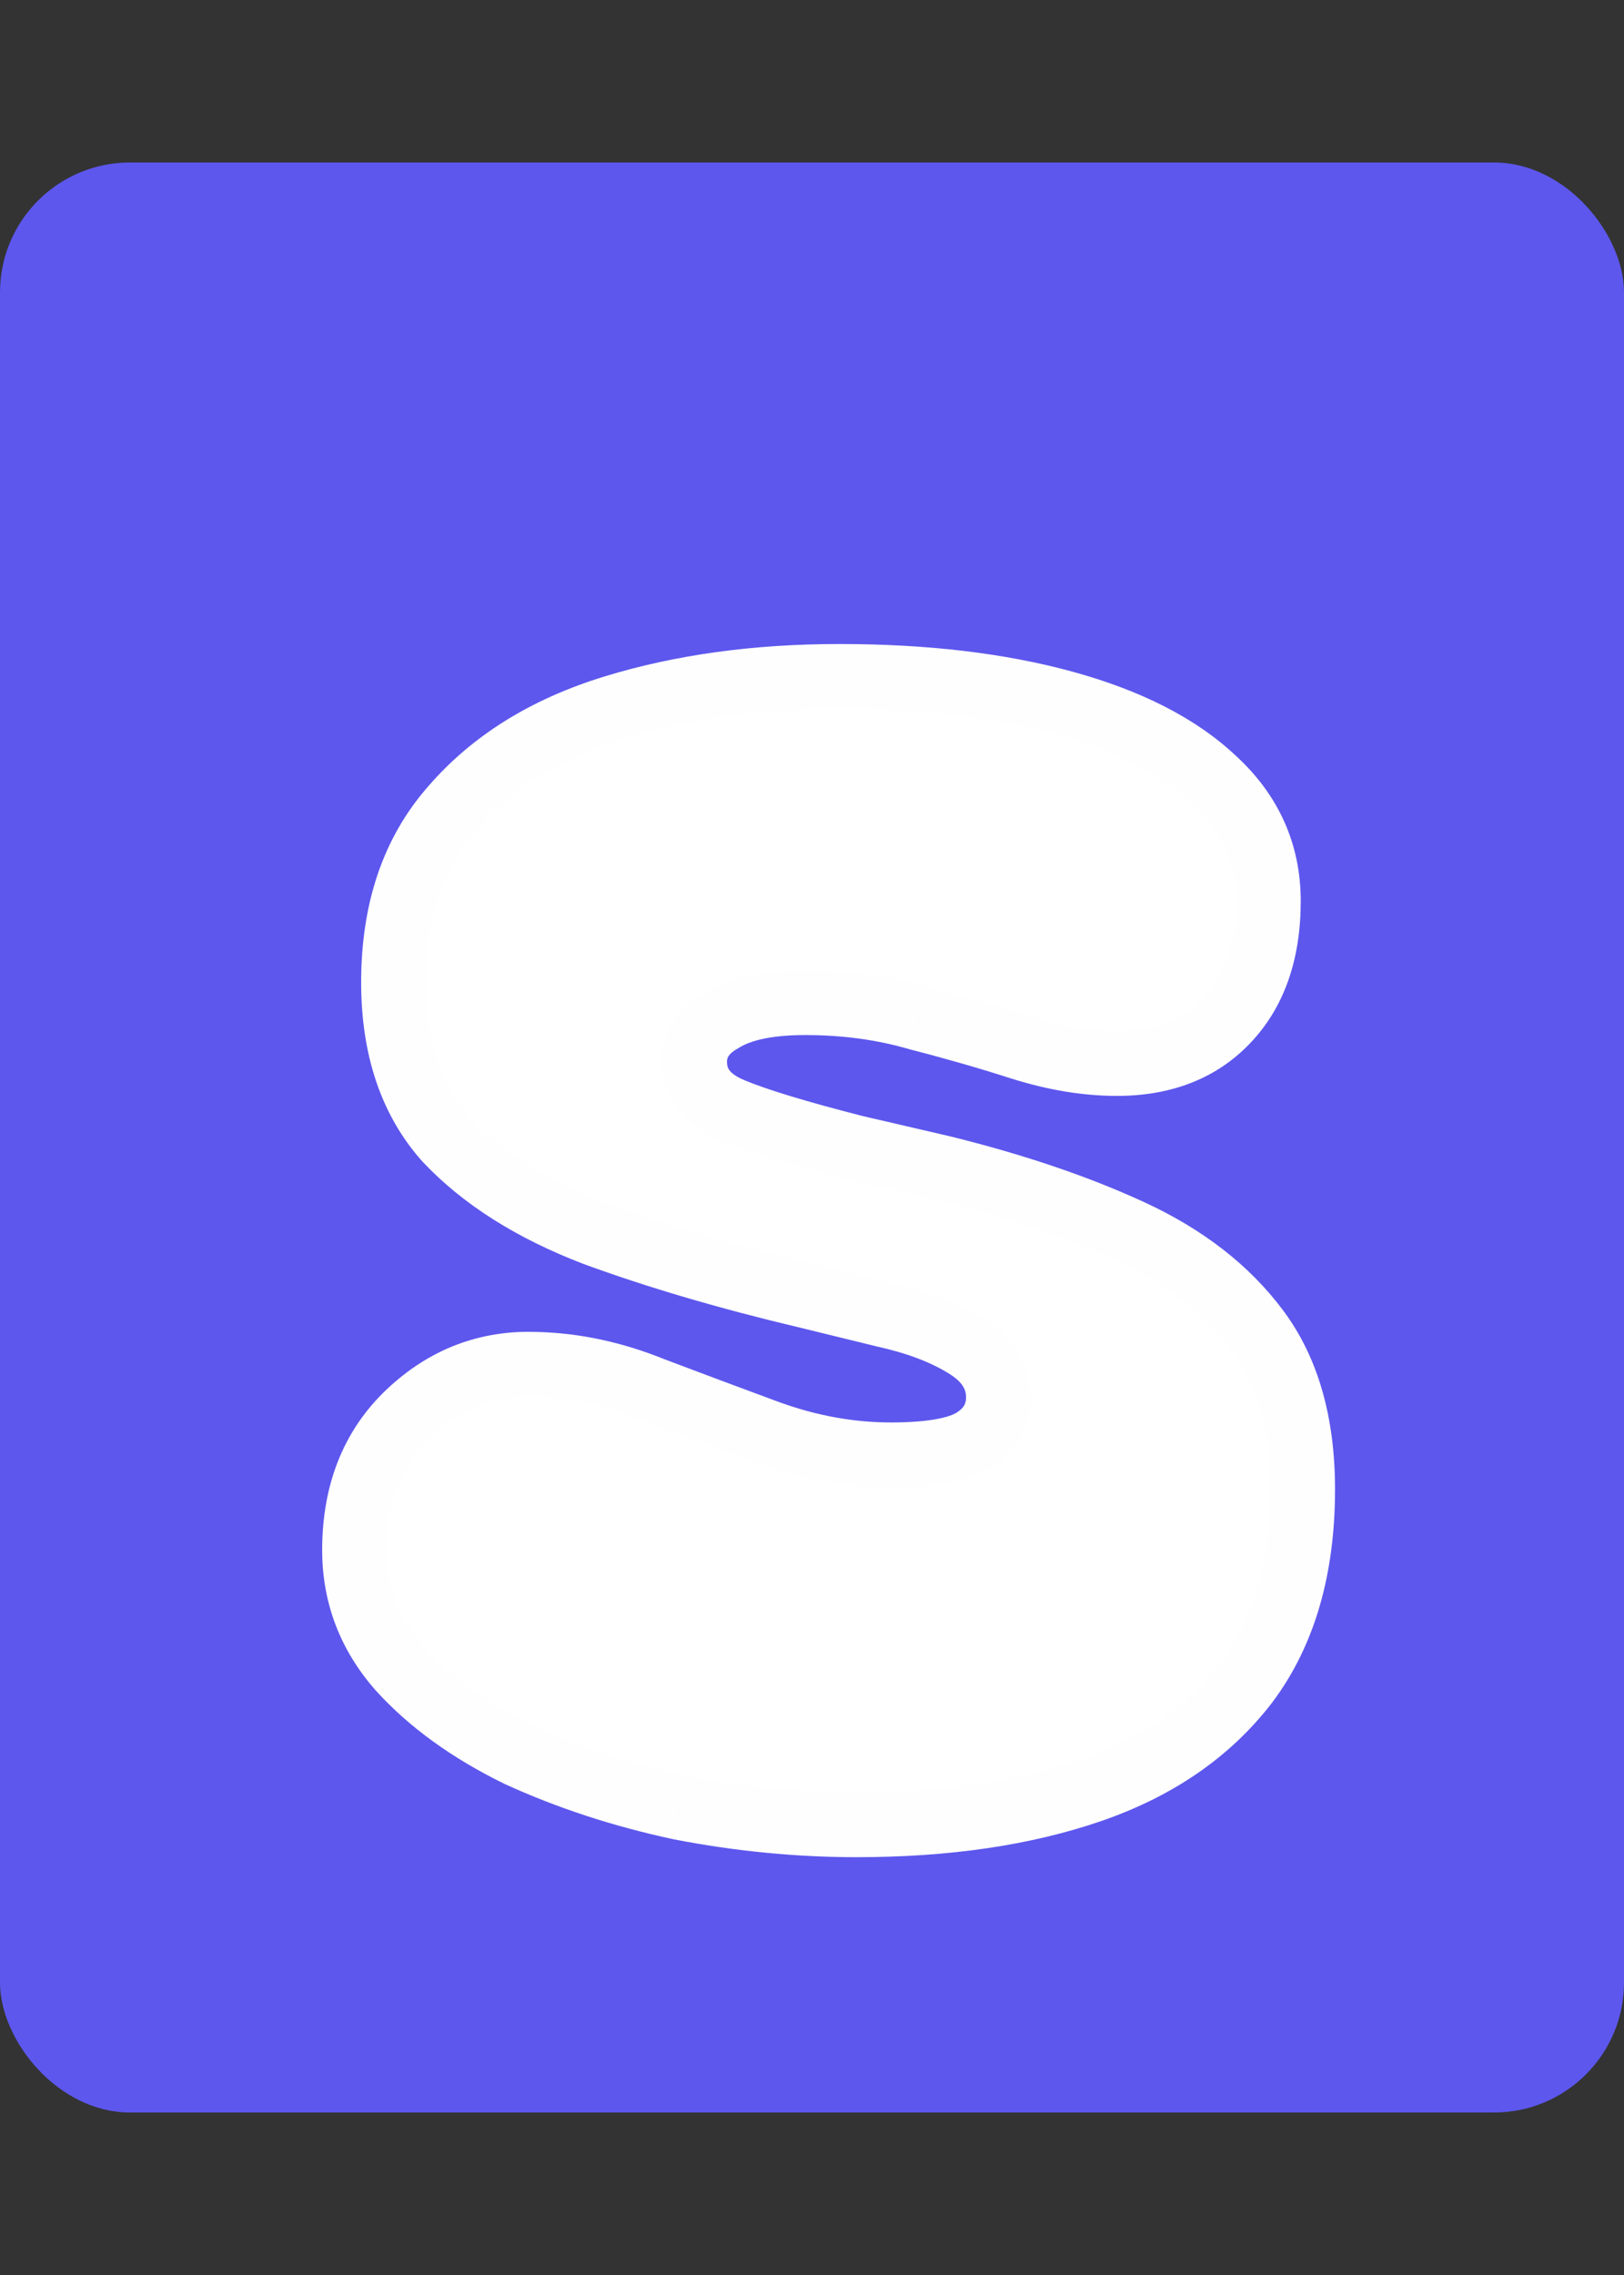 <svg width="50" height="70" viewBox="0 0 50 70" fill="none" xmlns="http://www.w3.org/2000/svg">
<rect x="0" y="0" width="50" height="70" fill="#333333" stroke="none"/>
<rect y="5" width="50" height="60" rx="4" fill="#5D57EE"/>
<mask id="path-2-outside-1_2024_152" maskUnits="userSpaceOnUse" x="9" y="19" width="33" height="39" fill="black">
<rect fill="white" x="9" y="19" width="33" height="39"/>
<path d="M26.375 56.144C24.583 56.144 22.775 55.968 20.951 55.616C19.159 55.232 17.495 54.688 15.959 53.984C14.455 53.248 13.239 52.368 12.311 51.344C11.383 50.288 10.919 49.072 10.919 47.696C10.919 45.936 11.479 44.528 12.599 43.472C13.719 42.416 15.031 41.92 16.535 41.984C17.719 42.016 18.903 42.272 20.087 42.752C21.271 43.2 22.471 43.648 23.687 44.096C24.935 44.544 26.183 44.768 27.431 44.768C28.679 44.768 29.543 44.608 30.023 44.288C30.503 43.968 30.743 43.536 30.743 42.992C30.743 42.352 30.407 41.824 29.735 41.408C29.063 40.992 28.215 40.672 27.191 40.448L24.839 39.872C22.407 39.296 20.231 38.656 18.311 37.952C16.391 37.216 14.871 36.256 13.751 35.072C12.663 33.856 12.119 32.24 12.119 30.224C12.119 28.016 12.727 26.224 13.943 24.848C15.159 23.44 16.807 22.416 18.887 21.776C20.967 21.136 23.287 20.816 25.847 20.816C28.471 20.816 30.775 21.088 32.759 21.632C34.743 22.176 36.279 22.96 37.367 23.984C38.487 25.008 39.047 26.256 39.047 27.728C39.047 29.296 38.615 30.528 37.751 31.424C36.919 32.288 35.799 32.72 34.391 32.72C33.463 32.72 32.487 32.56 31.463 32.24C30.471 31.92 29.415 31.616 28.295 31.328C27.207 31.008 26.039 30.848 24.791 30.848C23.671 30.848 22.823 31.024 22.247 31.376C21.671 31.696 21.383 32.128 21.383 32.672C21.383 33.344 21.767 33.84 22.535 34.16C23.303 34.48 24.567 34.864 26.327 35.312L29.015 35.936C31.223 36.48 33.159 37.136 34.823 37.904C36.487 38.672 37.783 39.68 38.711 40.928C39.639 42.176 40.103 43.808 40.103 45.824C40.103 48.256 39.527 50.24 38.375 51.776C37.223 53.28 35.623 54.384 33.575 55.088C31.527 55.792 29.127 56.144 26.375 56.144Z"/>
</mask>
<path d="M26.375 56.144C24.583 56.144 22.775 55.968 20.951 55.616C19.159 55.232 17.495 54.688 15.959 53.984C14.455 53.248 13.239 52.368 12.311 51.344C11.383 50.288 10.919 49.072 10.919 47.696C10.919 45.936 11.479 44.528 12.599 43.472C13.719 42.416 15.031 41.92 16.535 41.984C17.719 42.016 18.903 42.272 20.087 42.752C21.271 43.2 22.471 43.648 23.687 44.096C24.935 44.544 26.183 44.768 27.431 44.768C28.679 44.768 29.543 44.608 30.023 44.288C30.503 43.968 30.743 43.536 30.743 42.992C30.743 42.352 30.407 41.824 29.735 41.408C29.063 40.992 28.215 40.672 27.191 40.448L24.839 39.872C22.407 39.296 20.231 38.656 18.311 37.952C16.391 37.216 14.871 36.256 13.751 35.072C12.663 33.856 12.119 32.24 12.119 30.224C12.119 28.016 12.727 26.224 13.943 24.848C15.159 23.44 16.807 22.416 18.887 21.776C20.967 21.136 23.287 20.816 25.847 20.816C28.471 20.816 30.775 21.088 32.759 21.632C34.743 22.176 36.279 22.96 37.367 23.984C38.487 25.008 39.047 26.256 39.047 27.728C39.047 29.296 38.615 30.528 37.751 31.424C36.919 32.288 35.799 32.72 34.391 32.72C33.463 32.72 32.487 32.56 31.463 32.24C30.471 31.92 29.415 31.616 28.295 31.328C27.207 31.008 26.039 30.848 24.791 30.848C23.671 30.848 22.823 31.024 22.247 31.376C21.671 31.696 21.383 32.128 21.383 32.672C21.383 33.344 21.767 33.84 22.535 34.16C23.303 34.48 24.567 34.864 26.327 35.312L29.015 35.936C31.223 36.48 33.159 37.136 34.823 37.904C36.487 38.672 37.783 39.68 38.711 40.928C39.639 42.176 40.103 43.808 40.103 45.824C40.103 48.256 39.527 50.24 38.375 51.776C37.223 53.28 35.623 54.384 33.575 55.088C31.527 55.792 29.127 56.144 26.375 56.144Z" fill="white"/>
<path d="M20.951 55.616L20.741 56.594L20.751 56.596L20.761 56.598L20.951 55.616ZM15.959 53.984L15.519 54.882L15.53 54.888L15.542 54.893L15.959 53.984ZM12.311 51.344L11.559 52.004L11.565 52.01L11.57 52.016L12.311 51.344ZM12.599 43.472L11.913 42.744L11.913 42.744L12.599 43.472ZM16.535 41.984L16.492 42.983L16.5 42.983L16.508 42.984L16.535 41.984ZM20.087 42.752L19.711 43.679L19.722 43.683L19.733 43.687L20.087 42.752ZM23.687 44.096L23.341 45.034L23.349 45.037L23.687 44.096ZM30.023 44.288L29.468 43.456L29.468 43.456L30.023 44.288ZM29.735 41.408L30.261 40.558L30.261 40.558L29.735 41.408ZM27.191 40.448L26.953 41.419L26.965 41.422L26.977 41.425L27.191 40.448ZM24.839 39.872L25.077 38.901L25.069 38.899L24.839 39.872ZM18.311 37.952L17.953 38.886L17.96 38.888L17.966 38.891L18.311 37.952ZM13.751 35.072L13.005 35.739L13.015 35.749L13.024 35.759L13.751 35.072ZM13.943 24.848L14.692 25.51L14.7 25.502L13.943 24.848ZM18.887 21.776L18.593 20.82L18.593 20.82L18.887 21.776ZM32.759 21.632L32.494 22.596L32.494 22.596L32.759 21.632ZM37.367 23.984L36.681 24.712L36.687 24.717L36.692 24.722L37.367 23.984ZM37.751 31.424L37.031 30.73L37.03 30.73L37.751 31.424ZM31.463 32.24L31.156 33.192L31.164 33.194L31.463 32.24ZM28.295 31.328L28.012 32.287L28.029 32.292L28.046 32.297L28.295 31.328ZM22.247 31.376L22.732 32.25L22.75 32.24L22.768 32.229L22.247 31.376ZM22.535 34.16L22.15 35.083L22.15 35.083L22.535 34.16ZM26.327 35.312L26.08 36.281L26.09 36.284L26.101 36.286L26.327 35.312ZM29.015 35.936L29.254 34.965L29.241 34.962L29.015 35.936ZM34.823 37.904L34.404 38.812L34.404 38.812L34.823 37.904ZM38.711 40.928L37.908 41.525L37.908 41.525L38.711 40.928ZM38.375 51.776L39.169 52.384L39.175 52.376L38.375 51.776ZM33.575 55.088L33.25 54.142L33.25 54.142L33.575 55.088ZM26.375 55.144C24.649 55.144 22.904 54.974 21.14 54.634L20.761 56.598C22.645 56.962 24.517 57.144 26.375 57.144V55.144ZM21.16 54.638C19.434 54.268 17.84 53.746 16.375 53.075L15.542 54.893C17.15 55.63 18.884 56.196 20.741 56.594L21.16 54.638ZM16.398 53.086C14.985 52.394 13.879 51.585 13.052 50.672L11.57 52.016C12.599 53.151 13.925 54.102 15.519 54.882L16.398 53.086ZM13.062 50.684C12.29 49.806 11.919 48.823 11.919 47.696H9.919C9.919 49.321 10.475 50.77 11.559 52.004L13.062 50.684ZM11.919 47.696C11.919 46.168 12.395 45.039 13.285 44.2L11.913 42.744C10.563 44.017 9.919 45.704 9.919 47.696H11.919ZM13.285 44.2C14.213 43.324 15.264 42.931 16.492 42.983L16.577 40.985C14.797 40.909 13.224 41.508 11.913 42.744L13.285 44.2ZM16.508 42.984C17.563 43.012 18.629 43.24 19.711 43.679L20.462 41.825C19.176 41.304 17.875 41.02 16.562 40.984L16.508 42.984ZM19.733 43.687C20.92 44.136 22.122 44.585 23.341 45.034L24.032 43.158C22.819 42.711 21.622 42.264 20.441 41.817L19.733 43.687ZM23.349 45.037C24.698 45.522 26.061 45.768 27.431 45.768V43.768C26.305 43.768 25.171 43.566 24.025 43.155L23.349 45.037ZM27.431 45.768C28.694 45.768 29.828 45.619 30.577 45.12L29.468 43.456C29.257 43.597 28.664 43.768 27.431 43.768V45.768ZM30.577 45.12C31.316 44.628 31.743 43.894 31.743 42.992H29.743C29.743 43.178 29.69 43.308 29.468 43.456L30.577 45.12ZM31.743 42.992C31.743 41.921 31.148 41.107 30.261 40.558L29.208 42.258C29.666 42.541 29.743 42.783 29.743 42.992H31.743ZM30.261 40.558C29.467 40.066 28.505 39.712 27.404 39.471L26.977 41.425C27.924 41.632 28.658 41.918 29.208 42.258L30.261 40.558ZM27.429 39.477L25.077 38.901L24.601 40.843L26.953 41.419L27.429 39.477ZM25.069 38.899C22.668 38.33 20.531 37.701 18.655 37.013L17.966 38.891C19.931 39.611 22.146 40.262 24.608 40.845L25.069 38.899ZM18.669 37.018C16.853 36.322 15.471 35.435 14.477 34.385L13.024 35.759C14.27 37.077 15.928 38.11 17.953 38.886L18.669 37.018ZM14.496 34.405C13.608 33.413 13.119 32.054 13.119 30.224H11.119C11.119 32.426 11.717 34.299 13.005 35.739L14.496 34.405ZM13.119 30.224C13.119 28.208 13.669 26.668 14.692 25.51L13.193 24.186C11.784 25.78 11.119 27.824 11.119 30.224H13.119ZM14.7 25.502C15.773 24.259 17.249 23.326 19.181 22.732L18.593 20.82C16.364 21.506 14.544 22.622 13.186 24.194L14.7 25.502ZM19.181 22.732C21.15 22.126 23.369 21.816 25.847 21.816V19.816C23.204 19.816 20.783 20.146 18.593 20.82L19.181 22.732ZM25.847 21.816C28.405 21.816 30.616 22.081 32.494 22.596L33.023 20.668C30.933 20.095 28.537 19.816 25.847 19.816V21.816ZM32.494 22.596C34.377 23.113 35.748 23.834 36.681 24.712L38.052 23.256C36.809 22.086 35.108 21.239 33.023 20.668L32.494 22.596ZM36.692 24.722C37.612 25.563 38.047 26.547 38.047 27.728H40.047C40.047 25.965 39.361 24.453 38.041 23.246L36.692 24.722ZM38.047 27.728C38.047 29.108 37.672 30.066 37.031 30.73L38.471 32.118C39.558 30.991 40.047 29.485 40.047 27.728H38.047ZM37.03 30.73C36.42 31.364 35.578 31.72 34.391 31.72V33.72C36.019 33.72 37.418 33.212 38.471 32.118L37.03 30.73ZM34.391 31.72C33.578 31.72 32.703 31.58 31.761 31.285L31.164 33.194C32.27 33.54 33.347 33.72 34.391 33.72V31.72ZM31.77 31.288C30.757 30.962 29.681 30.652 28.544 30.36L28.046 32.297C29.148 32.58 30.185 32.879 31.156 33.192L31.77 31.288ZM28.577 30.369C27.389 30.019 26.125 29.848 24.791 29.848V31.848C25.953 31.848 27.025 31.997 28.012 32.287L28.577 30.369ZM24.791 29.848C23.595 29.848 22.53 30.031 21.725 30.523L22.768 32.229C23.115 32.017 23.746 31.848 24.791 31.848V29.848ZM21.761 30.502C20.947 30.954 20.383 31.682 20.383 32.672H22.383C22.383 32.574 22.394 32.438 22.732 32.25L21.761 30.502ZM20.383 32.672C20.383 33.213 20.542 33.724 20.88 34.16C21.207 34.583 21.657 34.877 22.15 35.083L22.919 33.237C22.645 33.123 22.518 33.009 22.461 32.936C22.415 32.876 22.383 32.803 22.383 32.672H20.383ZM22.15 35.083C22.99 35.433 24.315 35.832 26.08 36.281L26.573 34.343C24.819 33.896 23.615 33.527 22.919 33.237L22.15 35.083ZM26.101 36.286L28.789 36.91L29.241 34.962L26.553 34.338L26.101 36.286ZM28.776 36.907C30.936 37.439 32.809 38.076 34.404 38.812L35.242 36.996C33.508 36.196 31.51 35.521 29.254 34.965L28.776 36.907ZM34.404 38.812C35.943 39.522 37.096 40.433 37.908 41.525L39.513 40.331C38.469 38.927 37.03 37.822 35.242 36.996L34.404 38.812ZM37.908 41.525C38.675 42.555 39.103 43.959 39.103 45.824H41.103C41.103 43.657 40.603 41.797 39.513 40.331L37.908 41.525ZM39.103 45.824C39.103 48.098 38.566 49.855 37.575 51.176L39.175 52.376C40.488 50.625 41.103 48.414 41.103 45.824H39.103ZM37.581 51.168C36.565 52.494 35.139 53.493 33.25 54.142L33.9 56.034C36.106 55.275 37.88 54.066 39.169 52.384L37.581 51.168ZM33.25 54.142C31.33 54.802 29.045 55.144 26.375 55.144V57.144C29.209 57.144 31.723 56.782 33.9 56.034L33.25 54.142Z" fill="#FFFEFE" mask="url(#path-2-outside-1_2024_152)"/>
</svg>
